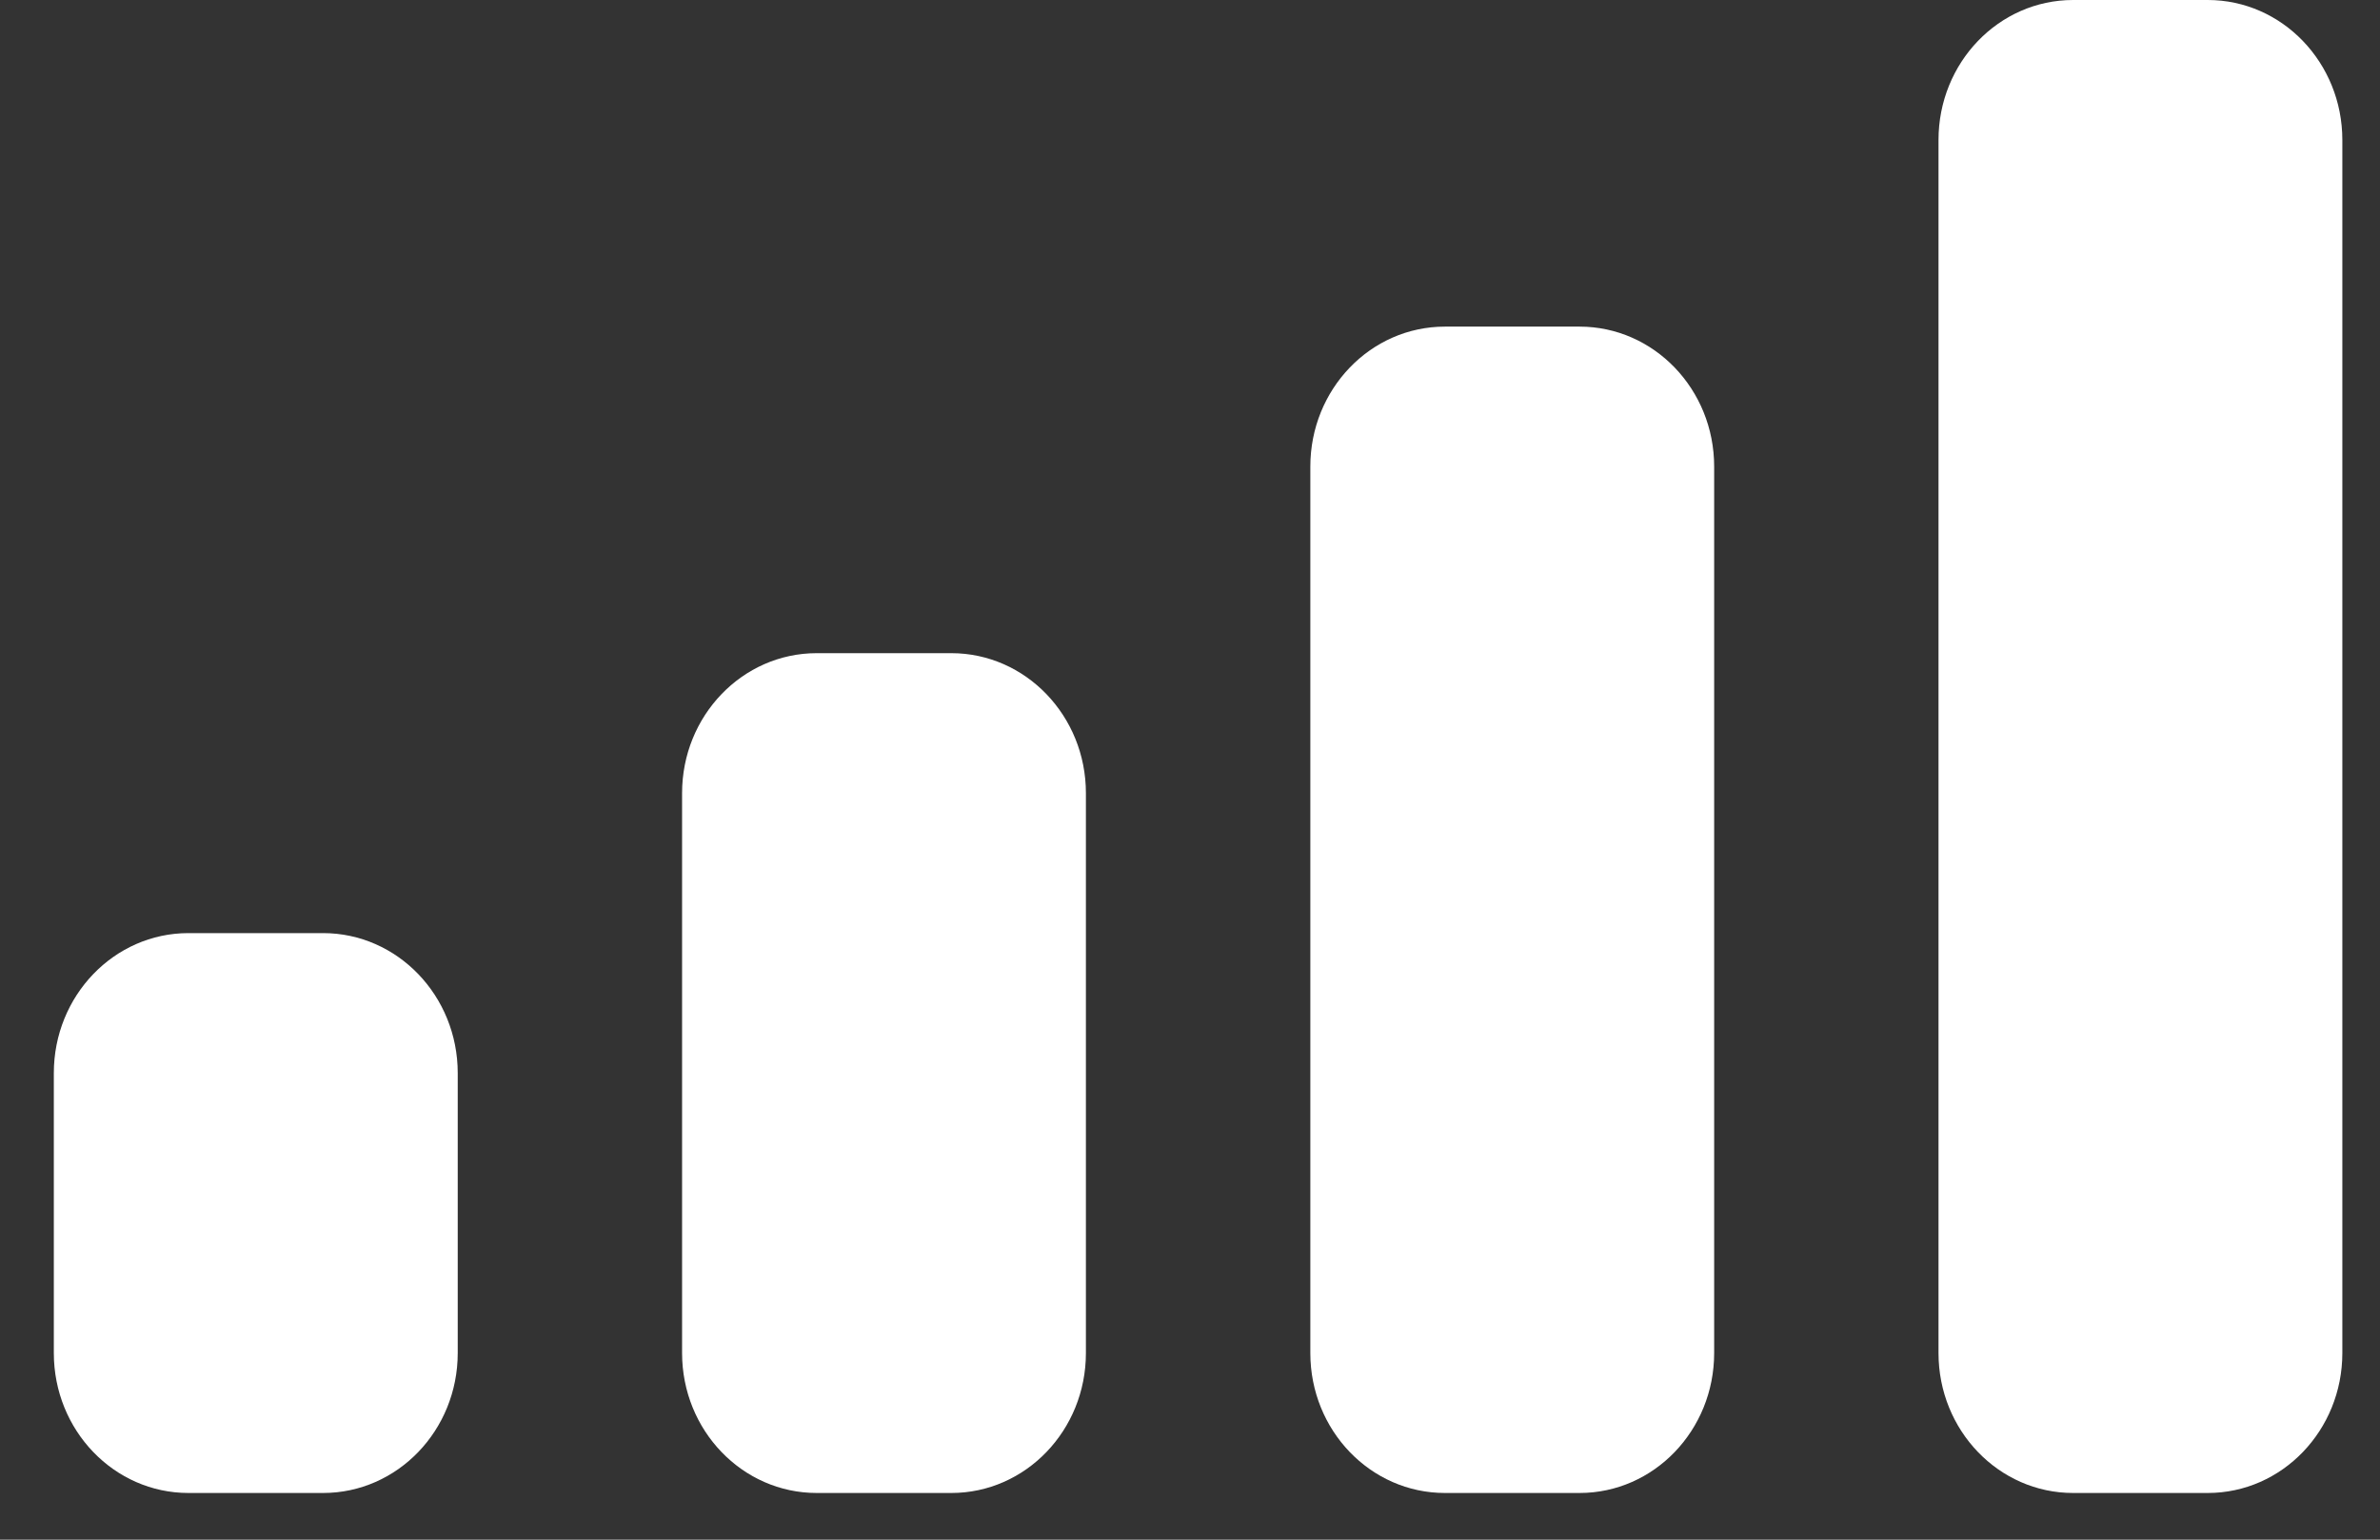 <svg width="34" height="22" viewBox="0 0 34 22" fill="none" xmlns="http://www.w3.org/2000/svg" xmlns:xlink="http://www.w3.org/1999/xlink">
<rect x="0" y="0" width="34" height="22" fill="#333333" stroke="none"/>
<path d="M31.539,0L29.616,0C28.554,0 27.693,0.895 27.693,2L27.693,19.333C27.693,20.438 28.554,21.333 29.616,21.333L31.539,21.333C32.601,21.333 33.462,20.438 33.462,19.333L33.462,2C33.462,0.895 32.601,0 31.539,0ZM20.642,4.667L22.565,4.667C23.627,4.667 24.488,5.562 24.488,6.667L24.488,19.333C24.488,20.438 23.627,21.333 22.565,21.333L20.642,21.333C19.579,21.333 18.719,20.438 18.719,19.333L18.719,6.667C18.719,5.562 19.579,4.667 20.642,4.667ZM13.59,9.333L11.667,9.333C10.605,9.333 9.744,10.229 9.744,11.333L9.744,19.333C9.744,20.438 10.605,21.333 11.667,21.333L13.59,21.333C14.652,21.333 15.513,20.438 15.513,19.333L15.513,11.333C15.513,10.229 14.652,9.333 13.59,9.333ZM4.615,13.333L2.692,13.333C1.63,13.333 0.769,14.229 0.769,15.333L0.769,19.333C0.769,20.438 1.63,21.333 2.692,21.333L4.615,21.333C5.678,21.333 6.539,20.438 6.539,19.333L6.539,15.333C6.539,14.229 5.678,13.333 4.615,13.333Z" clip-rule="evenodd" fill-rule="evenodd" fill="#FFFFFF"/>
</svg>
